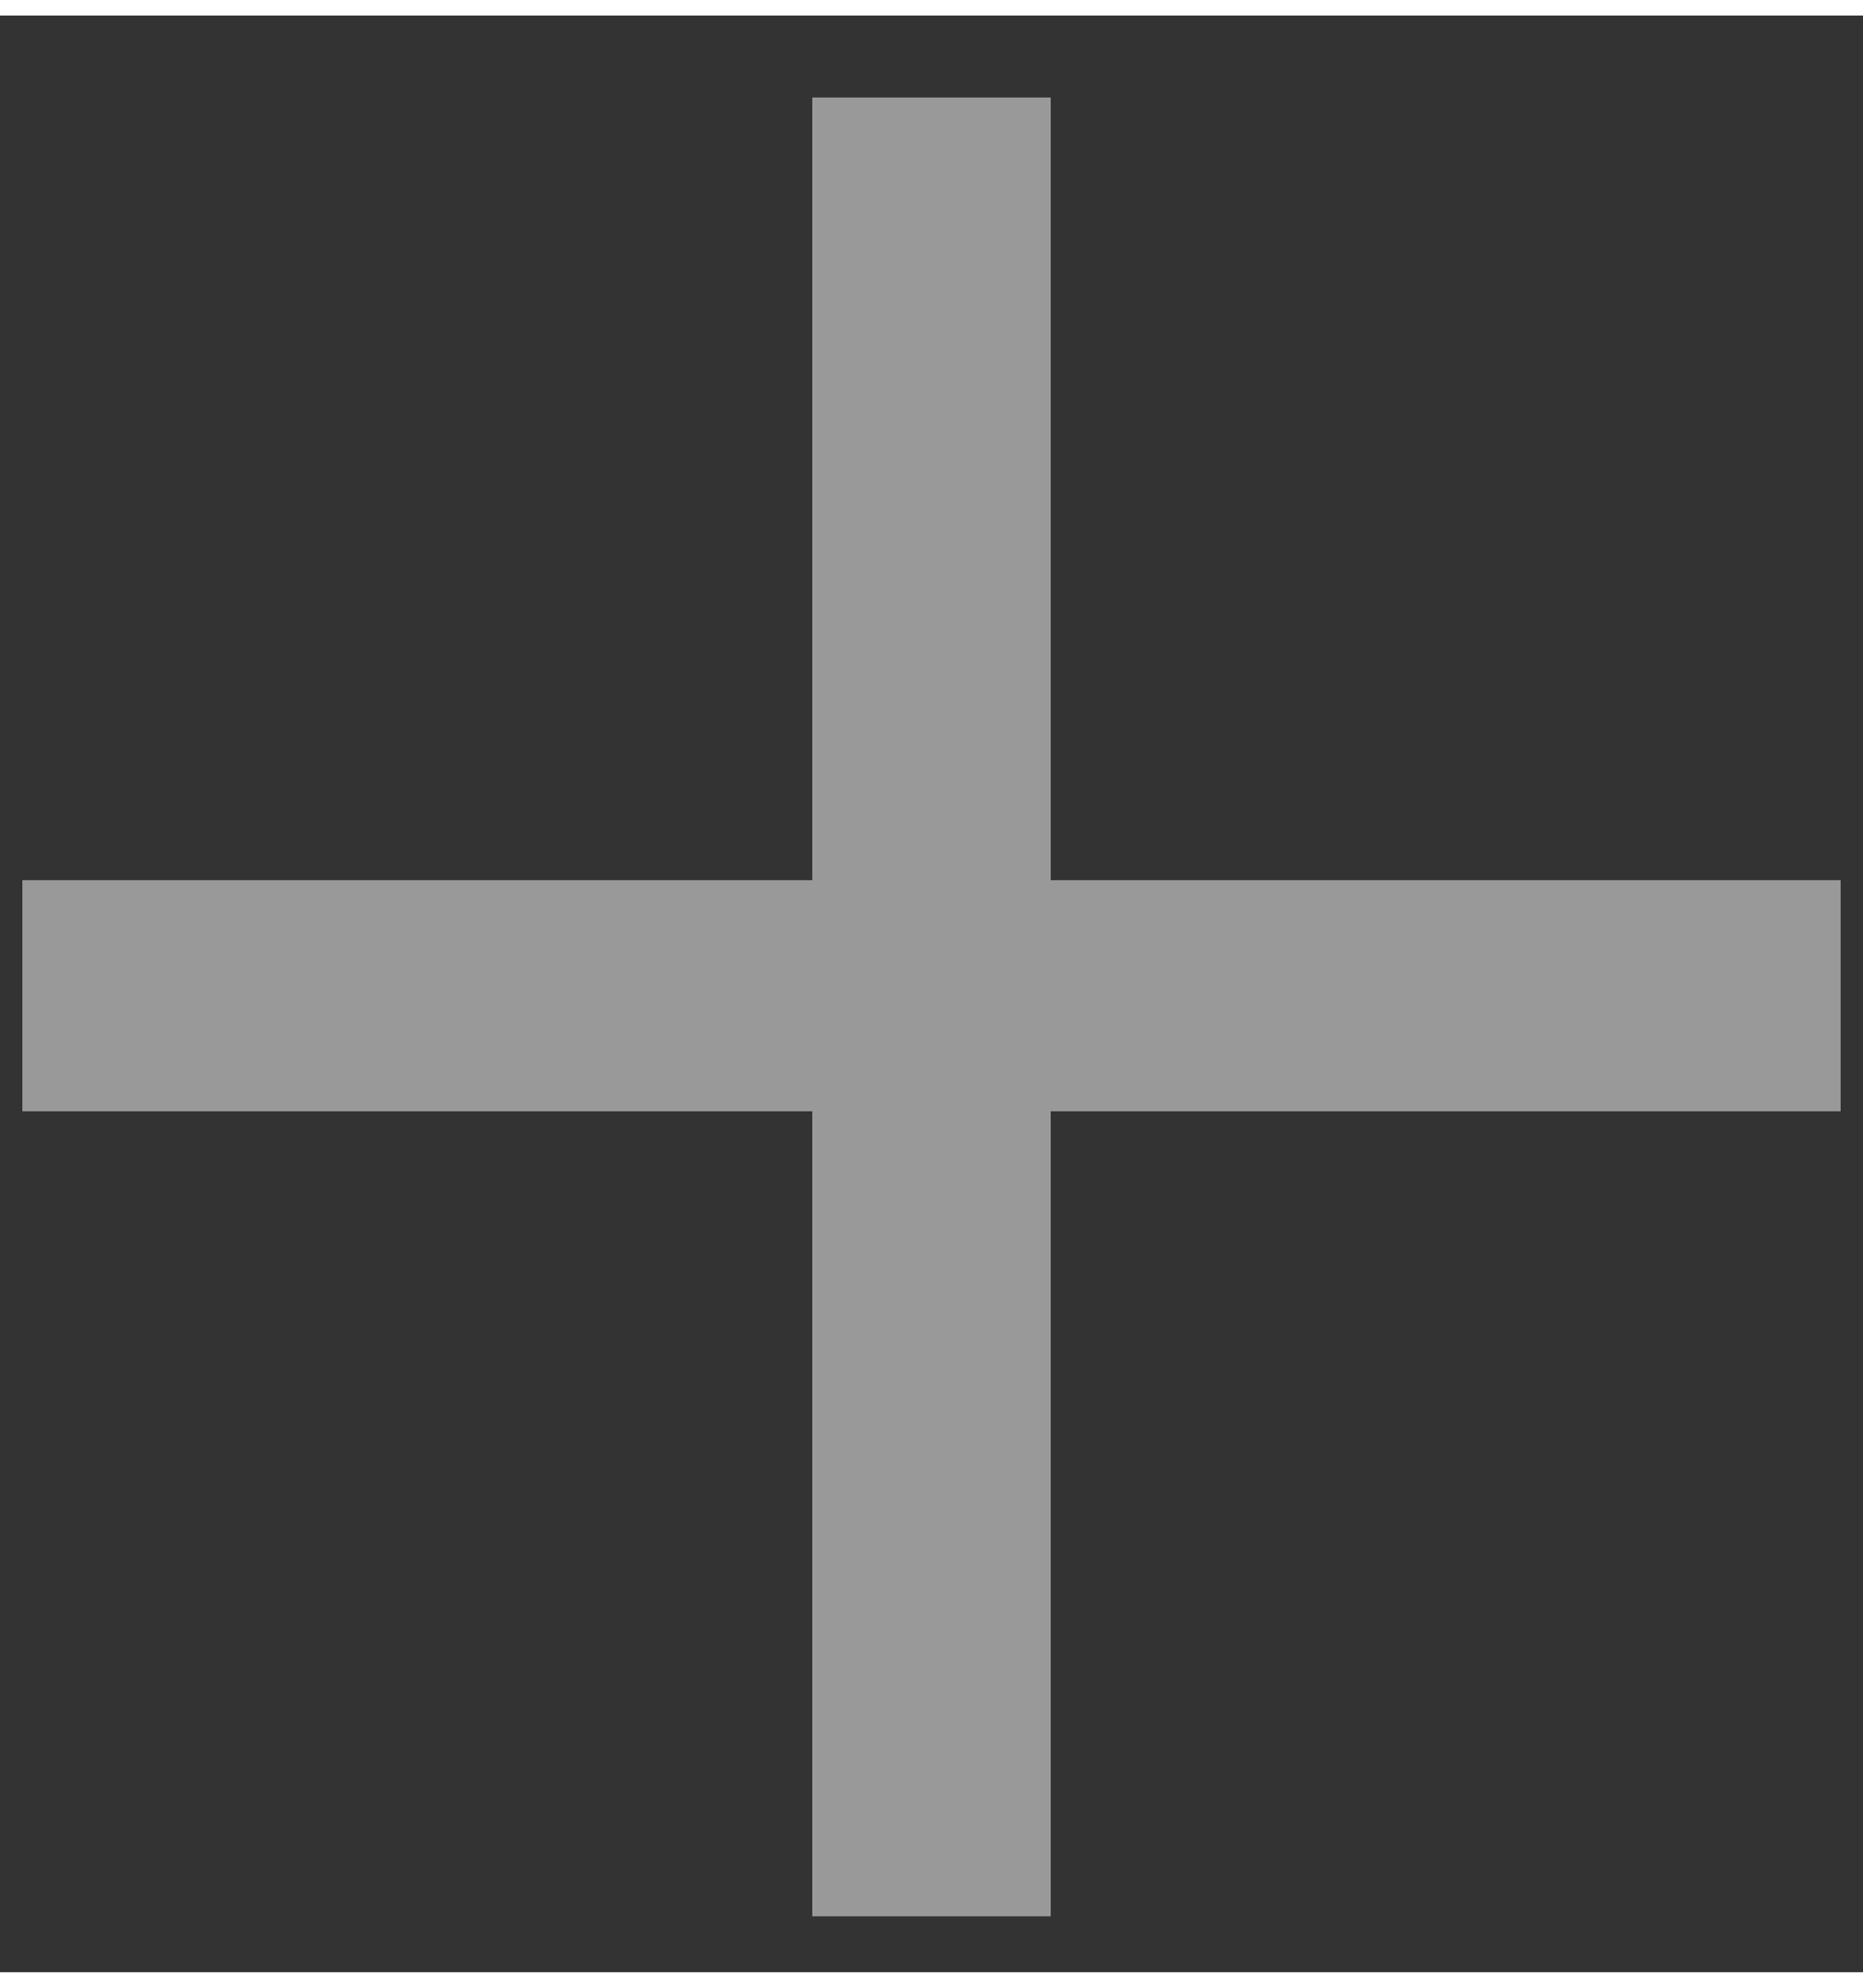 <svg width="15" height="16" viewBox="0 0 20 21" fill="none" xmlns="http://www.w3.org/2000/svg">
<rect x="0" y="0" width="20" height="21" fill="#333333" stroke="none"/>
<path d="M8.72 20.4V11.76H0.24V9.28H8.72V0.88H11.28V9.28H19.76V11.76H11.28V20.4H8.72Z" fill="white" fill-opacity="0.5"/>
</svg>
